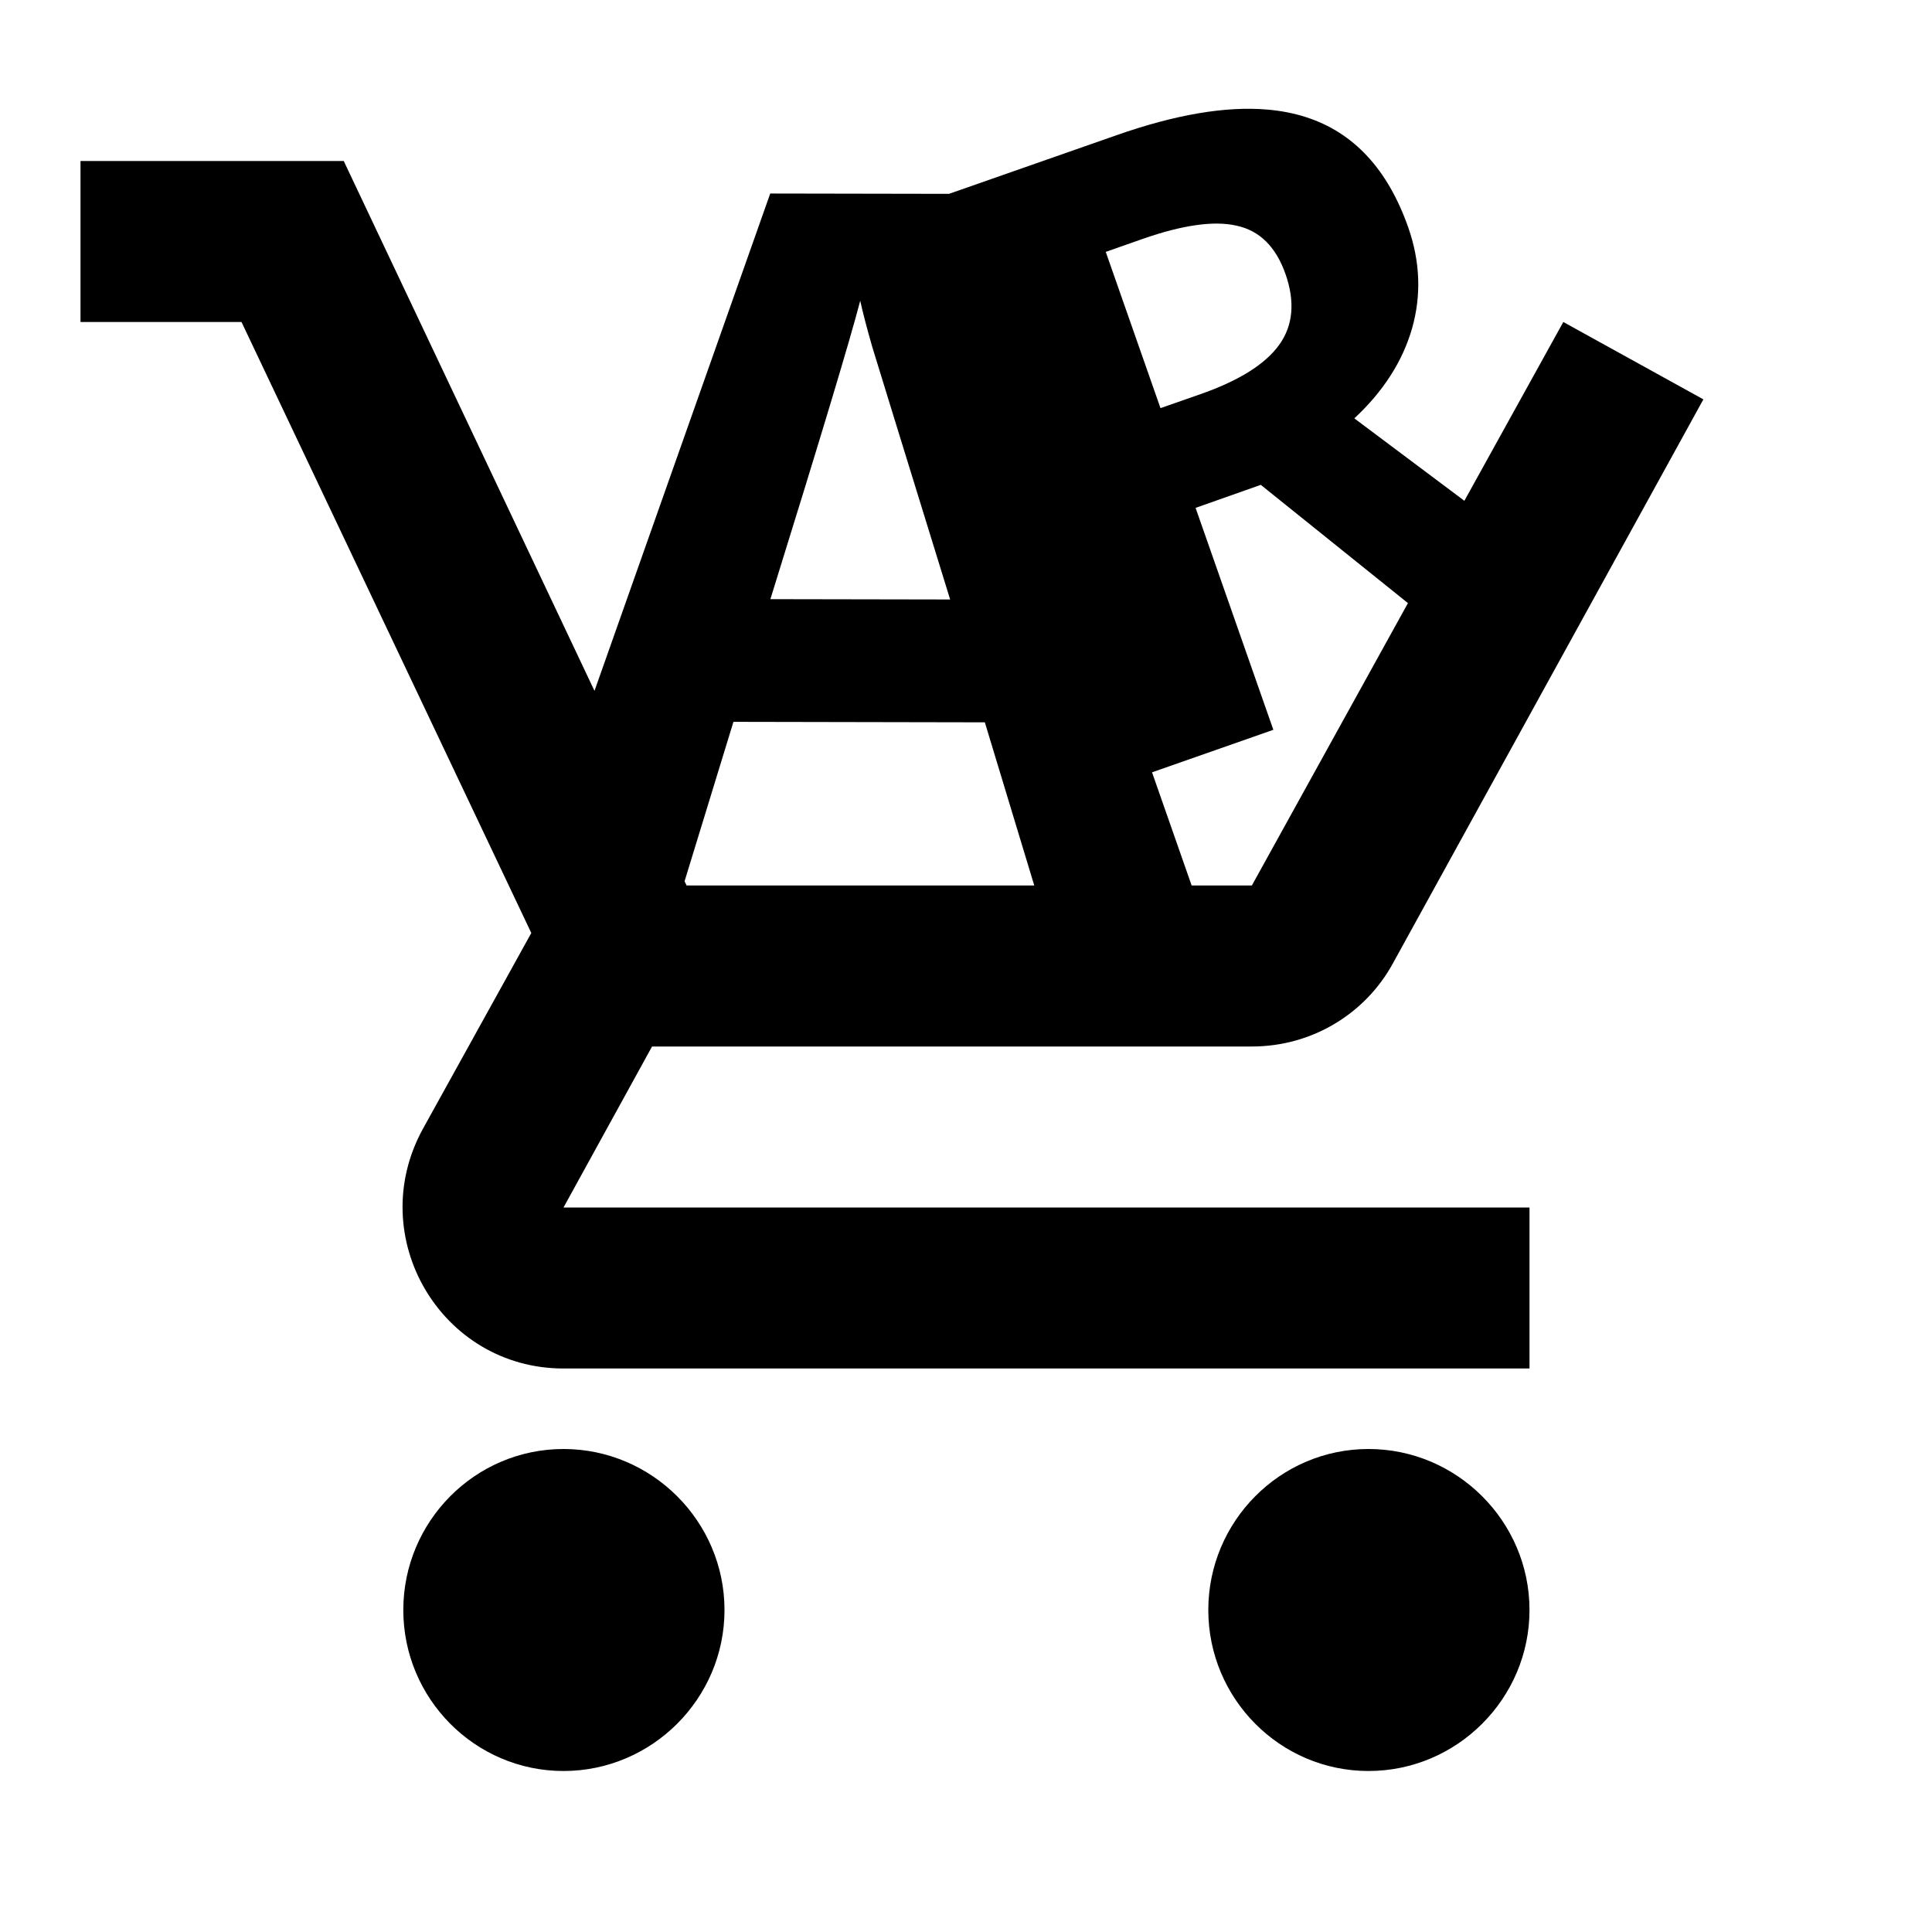 <?xml version="1.0" encoding="UTF-8" standalone="no"?>
<svg
   xmlns:dc="http://purl.org/dc/elements/1.1/"
   xmlns:cc="http://creativecommons.org/ns#"
   xmlns:rdf="http://www.w3.org/1999/02/22-rdf-syntax-ns#"
   xmlns:svg="http://www.w3.org/2000/svg"
   xmlns="http://www.w3.org/2000/svg"
   xmlns:sodipodi="http://sodipodi.sourceforge.net/DTD/sodipodi-0.dtd"
   xmlns:inkscape="http://www.inkscape.org/namespaces/inkscape"
   height="24"
   viewBox="0 0 24 24"
   width="24"
   version="1.1"
   id="svg6"
   sodipodi:docname="ar_shopping_cart-24px.svg"
   inkscape:version="1.0.1 (3bc2e813f5, 2020-09-07)">
  <defs
     id="defs10" />
  <sodipodi:namedview
     pagecolor="#ffffff"
     bordercolor="#666666"
     borderopacity="1"
     objecttolerance="10"
     gridtolerance="10"
     guidetolerance="10"
     inkscape:pageopacity="0"
     inkscape:pageshadow="2"
     inkscape:window-width="1920"
     inkscape:window-height="1016"
     id="namedview8"
     showgrid="false"
     inkscape:zoom="60.547952"
     inkscape:cx="12.169497"
     inkscape:cy="6.9907712"
     inkscape:window-x="0"
     inkscape:window-y="27"
     inkscape:window-maximized="1"
     inkscape:current-layer="text10"
     inkscape:document-rotation="0"
     inkscape:snap-text-baseline="true" />
  <path
     d="M0 0h24v24H0V0z"
     fill="none"
     id="path2" />
  <g
     inkscape:groupmode="layer"
     id="layer2"
     inkscape:label="Icon"
     style="display:inline">
    <g
       aria-label="A"
       transform="rotate(0.109)"
       id="text10"
       style="font-style:normal;font-variant:normal;font-weight:bold;font-stretch:normal;font-size:12px;line-height:1.25;font-family:'Open Sans';-inkscape-font-specification:'Open Sans Bold';fill:#000000;fill-opacity:1;stroke:none">
      <path
         id="path33"
         style="font-style:normal;font-variant:normal;font-weight:bold;font-stretch:normal;font-size:12px;font-family:'Open Sans';-inkscape-font-specification:'Open Sans Bold'"
         d="M 15.742 1.361 C 15.225 1.317 14.601 1.423 13.869 1.68 L 11.789 2.408 L 9.568 2.404 L 7.385 8.582 L 4.27 2 L 1 2 L 1 4 L 3 4 L 6.6 11.59 L 5.25 14.029 C 4.52 15.369 5.48 17 7 17 L 19 17 L 19 15 L 7 15 L 8.1 13 L 15.551 13 C 16.301 13 16.961 12.591 17.301 11.971 L 21.16 4.961 L 19.42 4 L 18.191 6.221 C 17.928 6.024 17.881 5.99 16.824 5.197 C 17.185 4.861 17.423 4.489 17.541 4.08 C 17.658 3.668 17.642 3.249 17.494 2.826 C 17.24 2.102 16.815 1.645 16.223 1.455 C 16.074 1.407 15.915 1.376 15.742 1.361 z M 14.857 2.797 C 15.051 2.769 15.218 2.771 15.359 2.803 C 15.646 2.864 15.849 3.064 15.969 3.404 C 16.089 3.748 16.064 4.042 15.891 4.283 C 15.718 4.524 15.39 4.73 14.908 4.898 L 14.416 5.07 L 13.736 3.129 L 14.197 2.967 C 14.443 2.881 14.664 2.824 14.857 2.797 z M 10.686 3.736 C 10.717 3.877 10.766 4.068 10.836 4.311 C 10.91 4.553 11.232 5.599 11.803 7.447 L 9.57 7.443 C 10.183 5.472 10.556 4.236 10.686 3.736 z M 15.662 6.023 L 17.49 7.492 L 15.551 11 L 14.803 11 L 14.311 9.594 L 15.818 9.066 L 14.852 6.309 L 15.662 6.023 z M 9.111 8.967 L 12.234 8.973 L 12.848 11 L 8.529 11 L 8.504 10.947 L 9.111 8.967 z "
         transform="rotate(-0.109)" />
    </g>
    <g
       aria-label="R"
       transform="rotate(-19.325)"
       id="text14"
       style="font-style:normal;font-variant:normal;font-weight:bold;font-stretch:normal;font-size:10.667px;line-height:1.25;font-family:'Open Sans';-inkscape-font-specification:'Open Sans Bold';fill:#000000;fill-opacity:1;stroke:none" />
    <path
       d="m 17,18 c -1.1,0 -1.99,0.9 -1.99,2 0,1.1 0.89,2 1.99,2 1.1,0 2,-0.9 2,-2 0,-1.1 -0.9,-2 -2,-2 z"
       id="path40" />
    <path
       d="M 7,18 C 5.9,18 5.01,18.9 5.01,20 5.01,21.1 5.9,22 7,22 8.1,22 9,21.1 9,20 9,18.9 8.1,18 7,18 Z"
       id="path38" />
  </g>
</svg>
